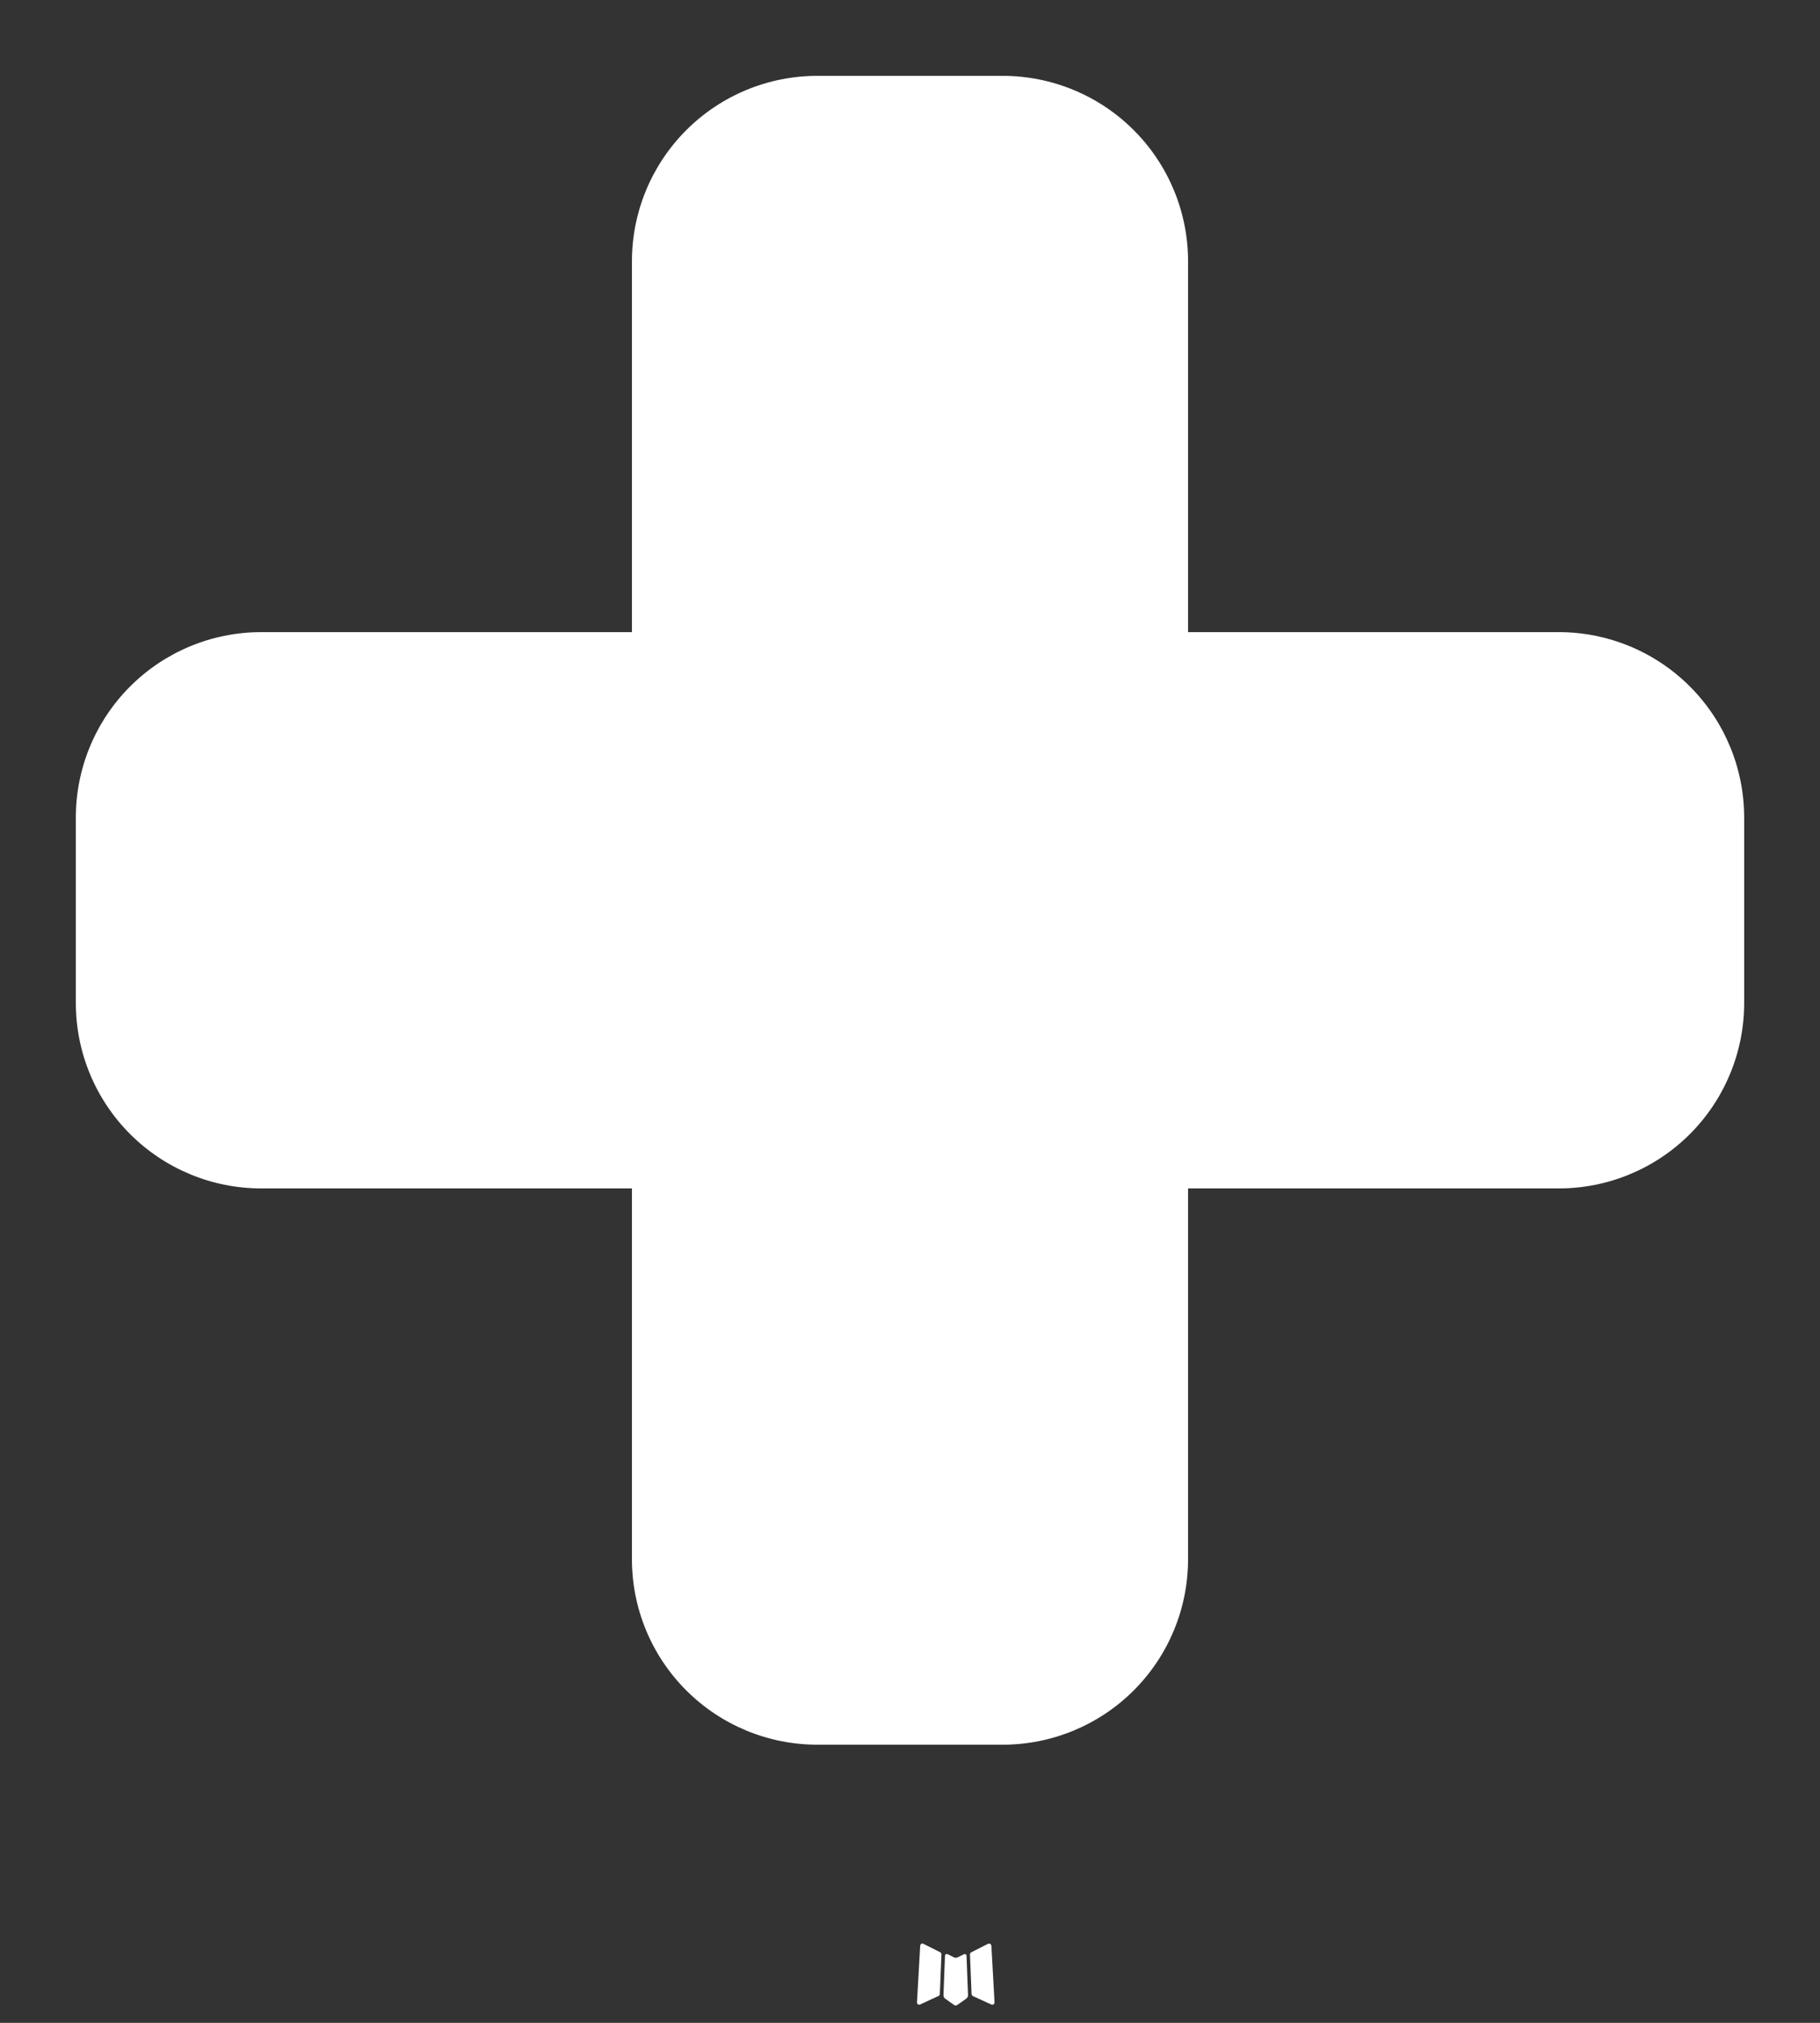 <svg width="18" height="20" viewBox="0 0 18 20" fill="none" xmlns="http://www.w3.org/2000/svg">
<rect x="0" y="0" width="18" height="20" fill="#333333" stroke="none"/>
<path fill-rule="evenodd" clip-rule="evenodd" d="M9.544 19.32L9.533 19.322L9.468 19.354L9.45 19.357L9.437 19.354L9.372 19.321C9.362 19.318 9.355 19.32 9.35 19.326L9.346 19.335L9.331 19.728L9.335 19.746L9.344 19.758L9.44 19.826L9.453 19.829L9.464 19.826L9.56 19.758L9.571 19.743L9.574 19.728L9.559 19.336C9.556 19.326 9.552 19.321 9.544 19.32ZM9.786 19.216L9.773 19.218L9.605 19.303L9.595 19.312L9.593 19.323L9.609 19.717L9.614 19.728L9.621 19.735L9.805 19.819C9.817 19.822 9.826 19.82 9.832 19.812L9.836 19.799L9.805 19.236C9.801 19.225 9.795 19.218 9.786 19.216ZM9.131 19.218C9.127 19.215 9.122 19.215 9.117 19.216C9.113 19.217 9.109 19.22 9.106 19.224L9.101 19.236L9.069 19.799C9.07 19.81 9.075 19.817 9.085 19.821L9.099 19.819L9.283 19.734L9.292 19.727L9.295 19.717L9.311 19.323L9.309 19.311L9.299 19.302L9.131 19.218Z" fill="white"/>
<path fill-rule="evenodd" clip-rule="evenodd" d="M6.25 2.583C6.25 2.097 6.443 1.631 6.787 1.287C7.131 0.943 7.597 0.75 8.083 0.75H9.917C10.403 0.75 10.869 0.943 11.213 1.287C11.557 1.631 11.75 2.097 11.75 2.583V6.25H15.417C15.903 6.25 16.369 6.443 16.713 6.787C17.057 7.131 17.25 7.597 17.25 8.083V9.917C17.25 10.403 17.057 10.869 16.713 11.213C16.369 11.557 15.903 11.75 15.417 11.75H11.75V15.417C11.75 15.903 11.557 16.369 11.213 16.713C10.869 17.057 10.403 17.25 9.917 17.25H8.083C7.597 17.25 7.131 17.057 6.787 16.713C6.443 16.369 6.25 15.903 6.25 15.417V11.75H2.583C2.097 11.75 1.631 11.557 1.287 11.213C0.943 10.869 0.75 10.403 0.75 9.917V8.083C0.75 7.597 0.943 7.131 1.287 6.787C1.631 6.443 2.097 6.25 2.583 6.25H6.25V2.583Z" fill="white"/>
</svg>
